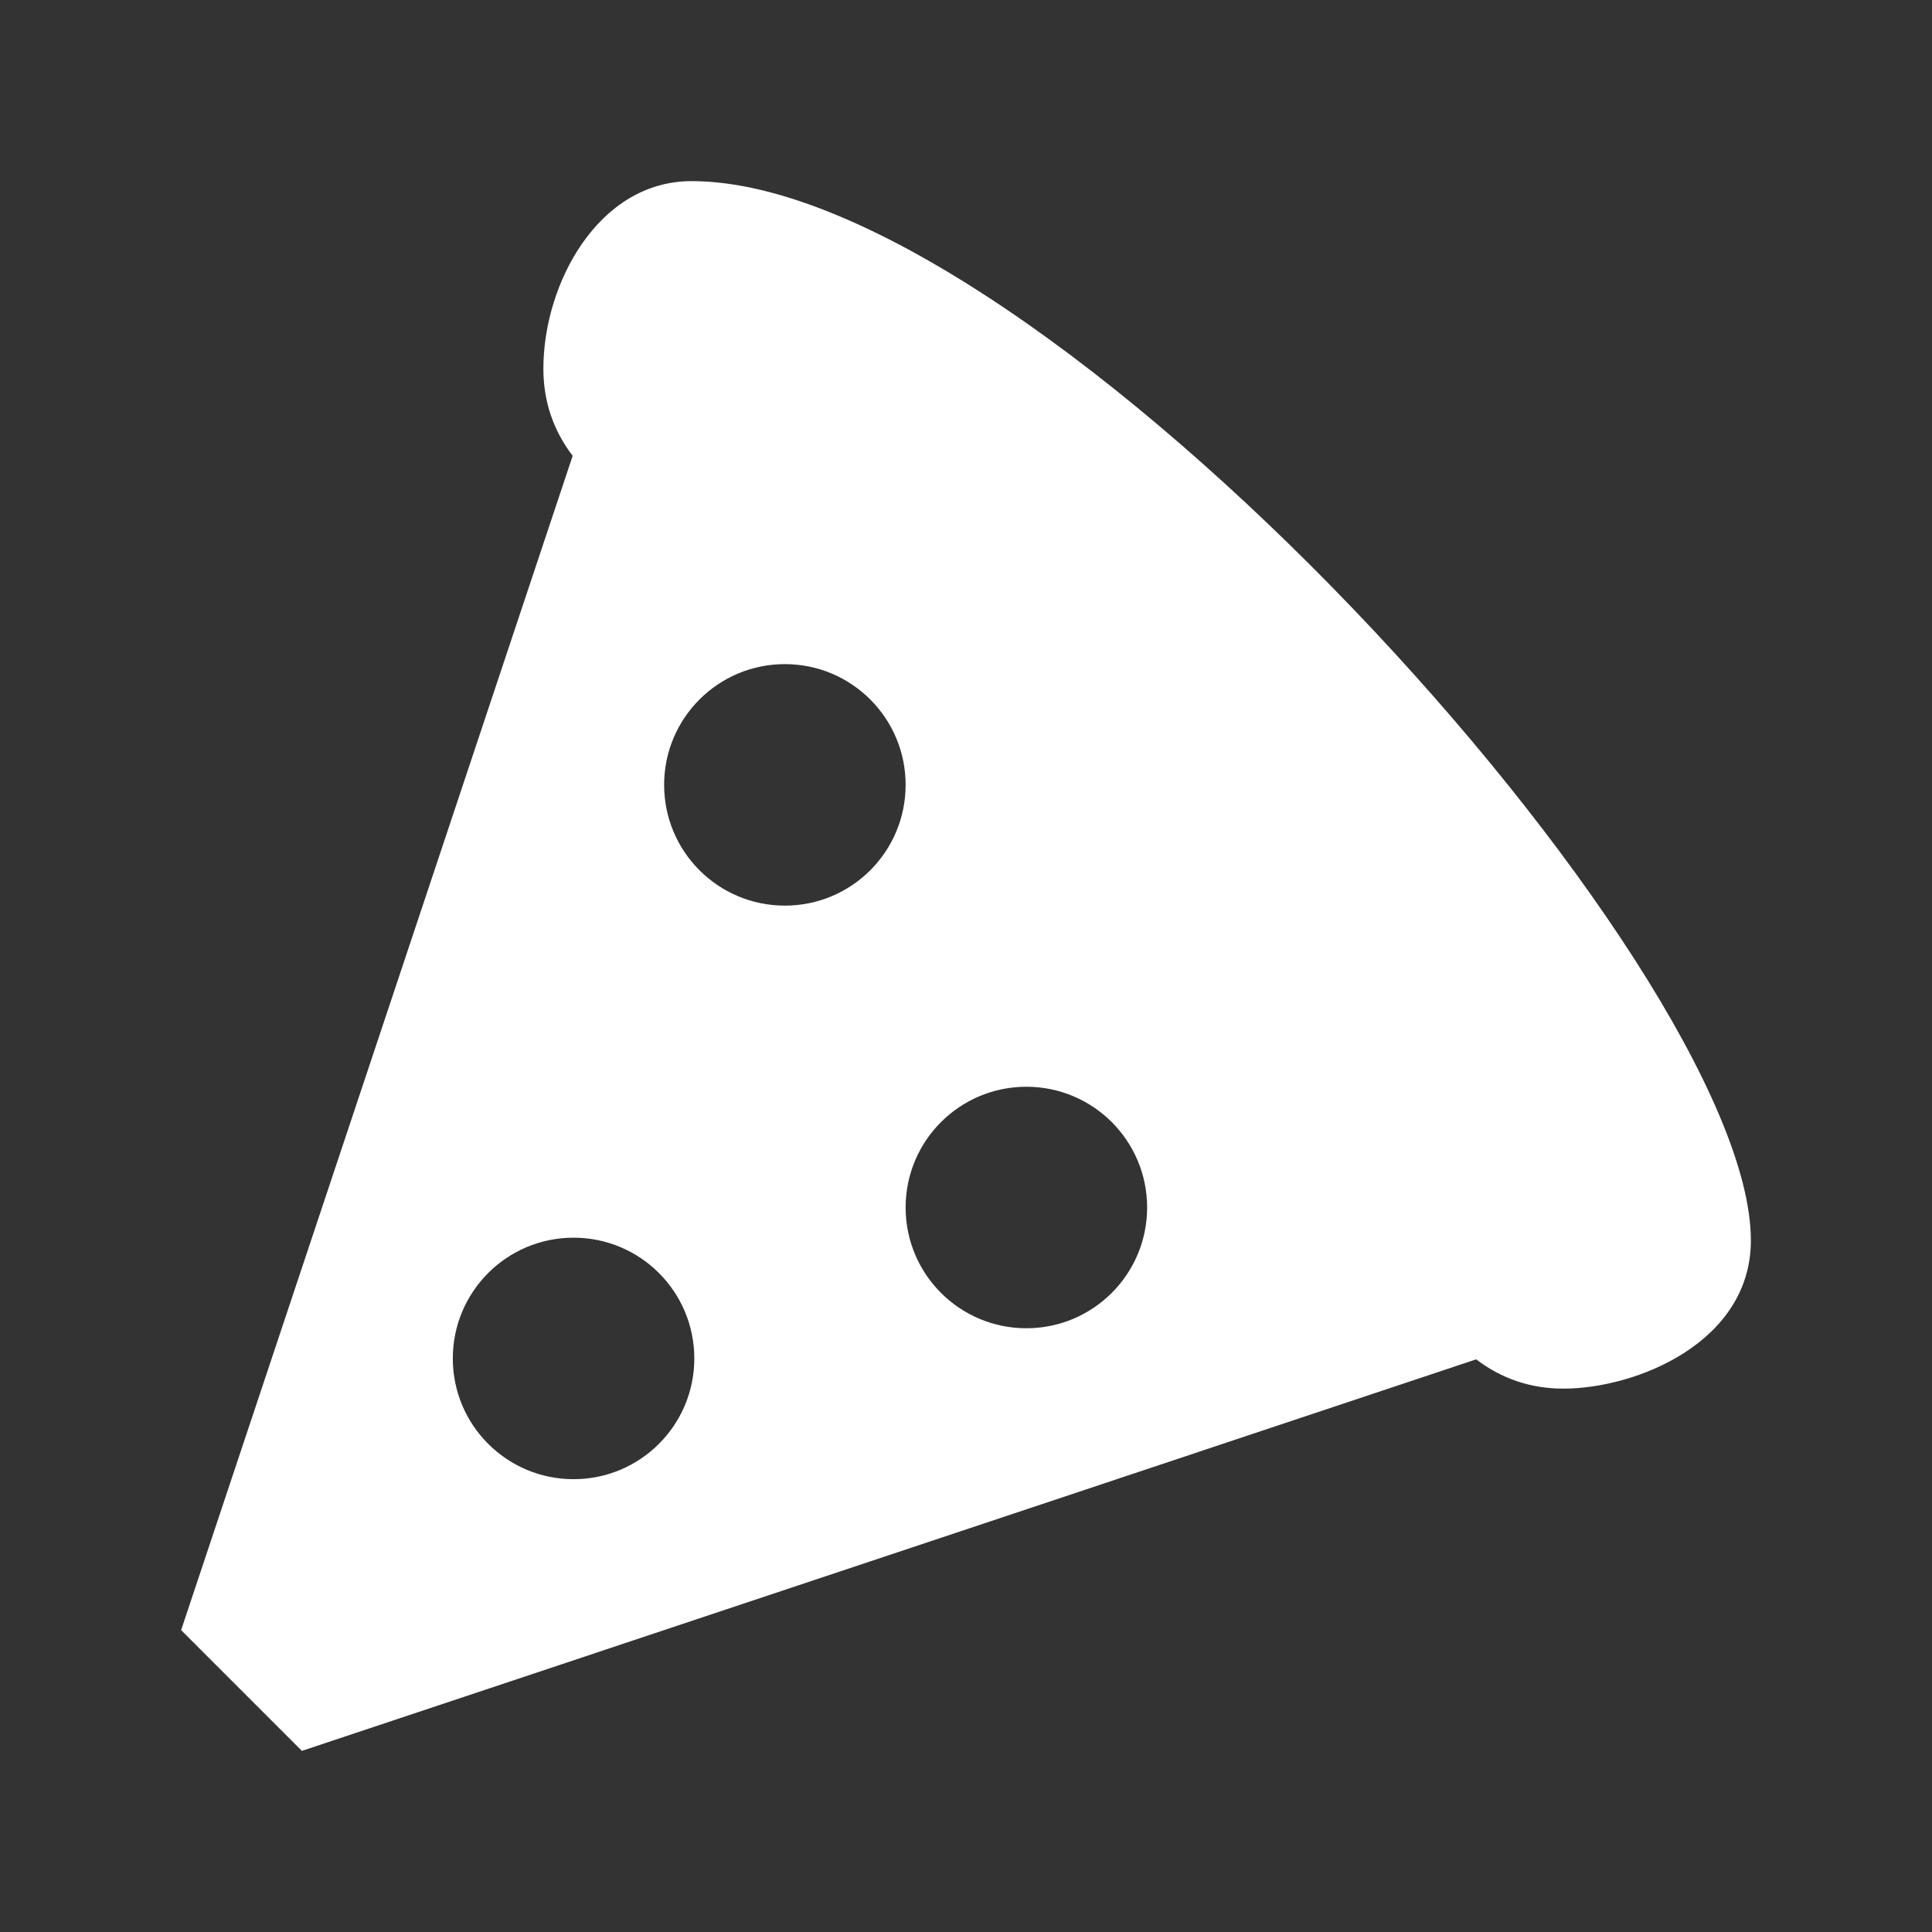 <svg xmlns="http://www.w3.org/2000/svg"  viewBox="0 0 64 64"><rect x="0" y="0" width="64" height="64" fill="#333333" stroke="none"/><defs fill="#fff" /><path  d="m22.91,6c-3.1,0-4.91,3.41-4.91,6.21,0,1.09.33,2.05.97,2.89L6,54l4,4,38.9-12.97c.84.64,1.8.97,2.89.97,2.42,0,6.21-1.54,6.21-4.91,0-9.08-23.51-35.09-35.09-35.09Zm-3.91,43c-2.21,0-4-1.79-4-4s1.79-4,4-4,4,1.79,4,4-1.79,4-4,4Zm7-19c-2.21,0-4-1.79-4-4s1.79-4,4-4,4,1.79,4,4-1.79,4-4,4Zm8,14c-2.21,0-4-1.79-4-4s1.79-4,4-4,4,1.79,4,4-1.79,4-4,4Z" fill="#fff" /></svg>
